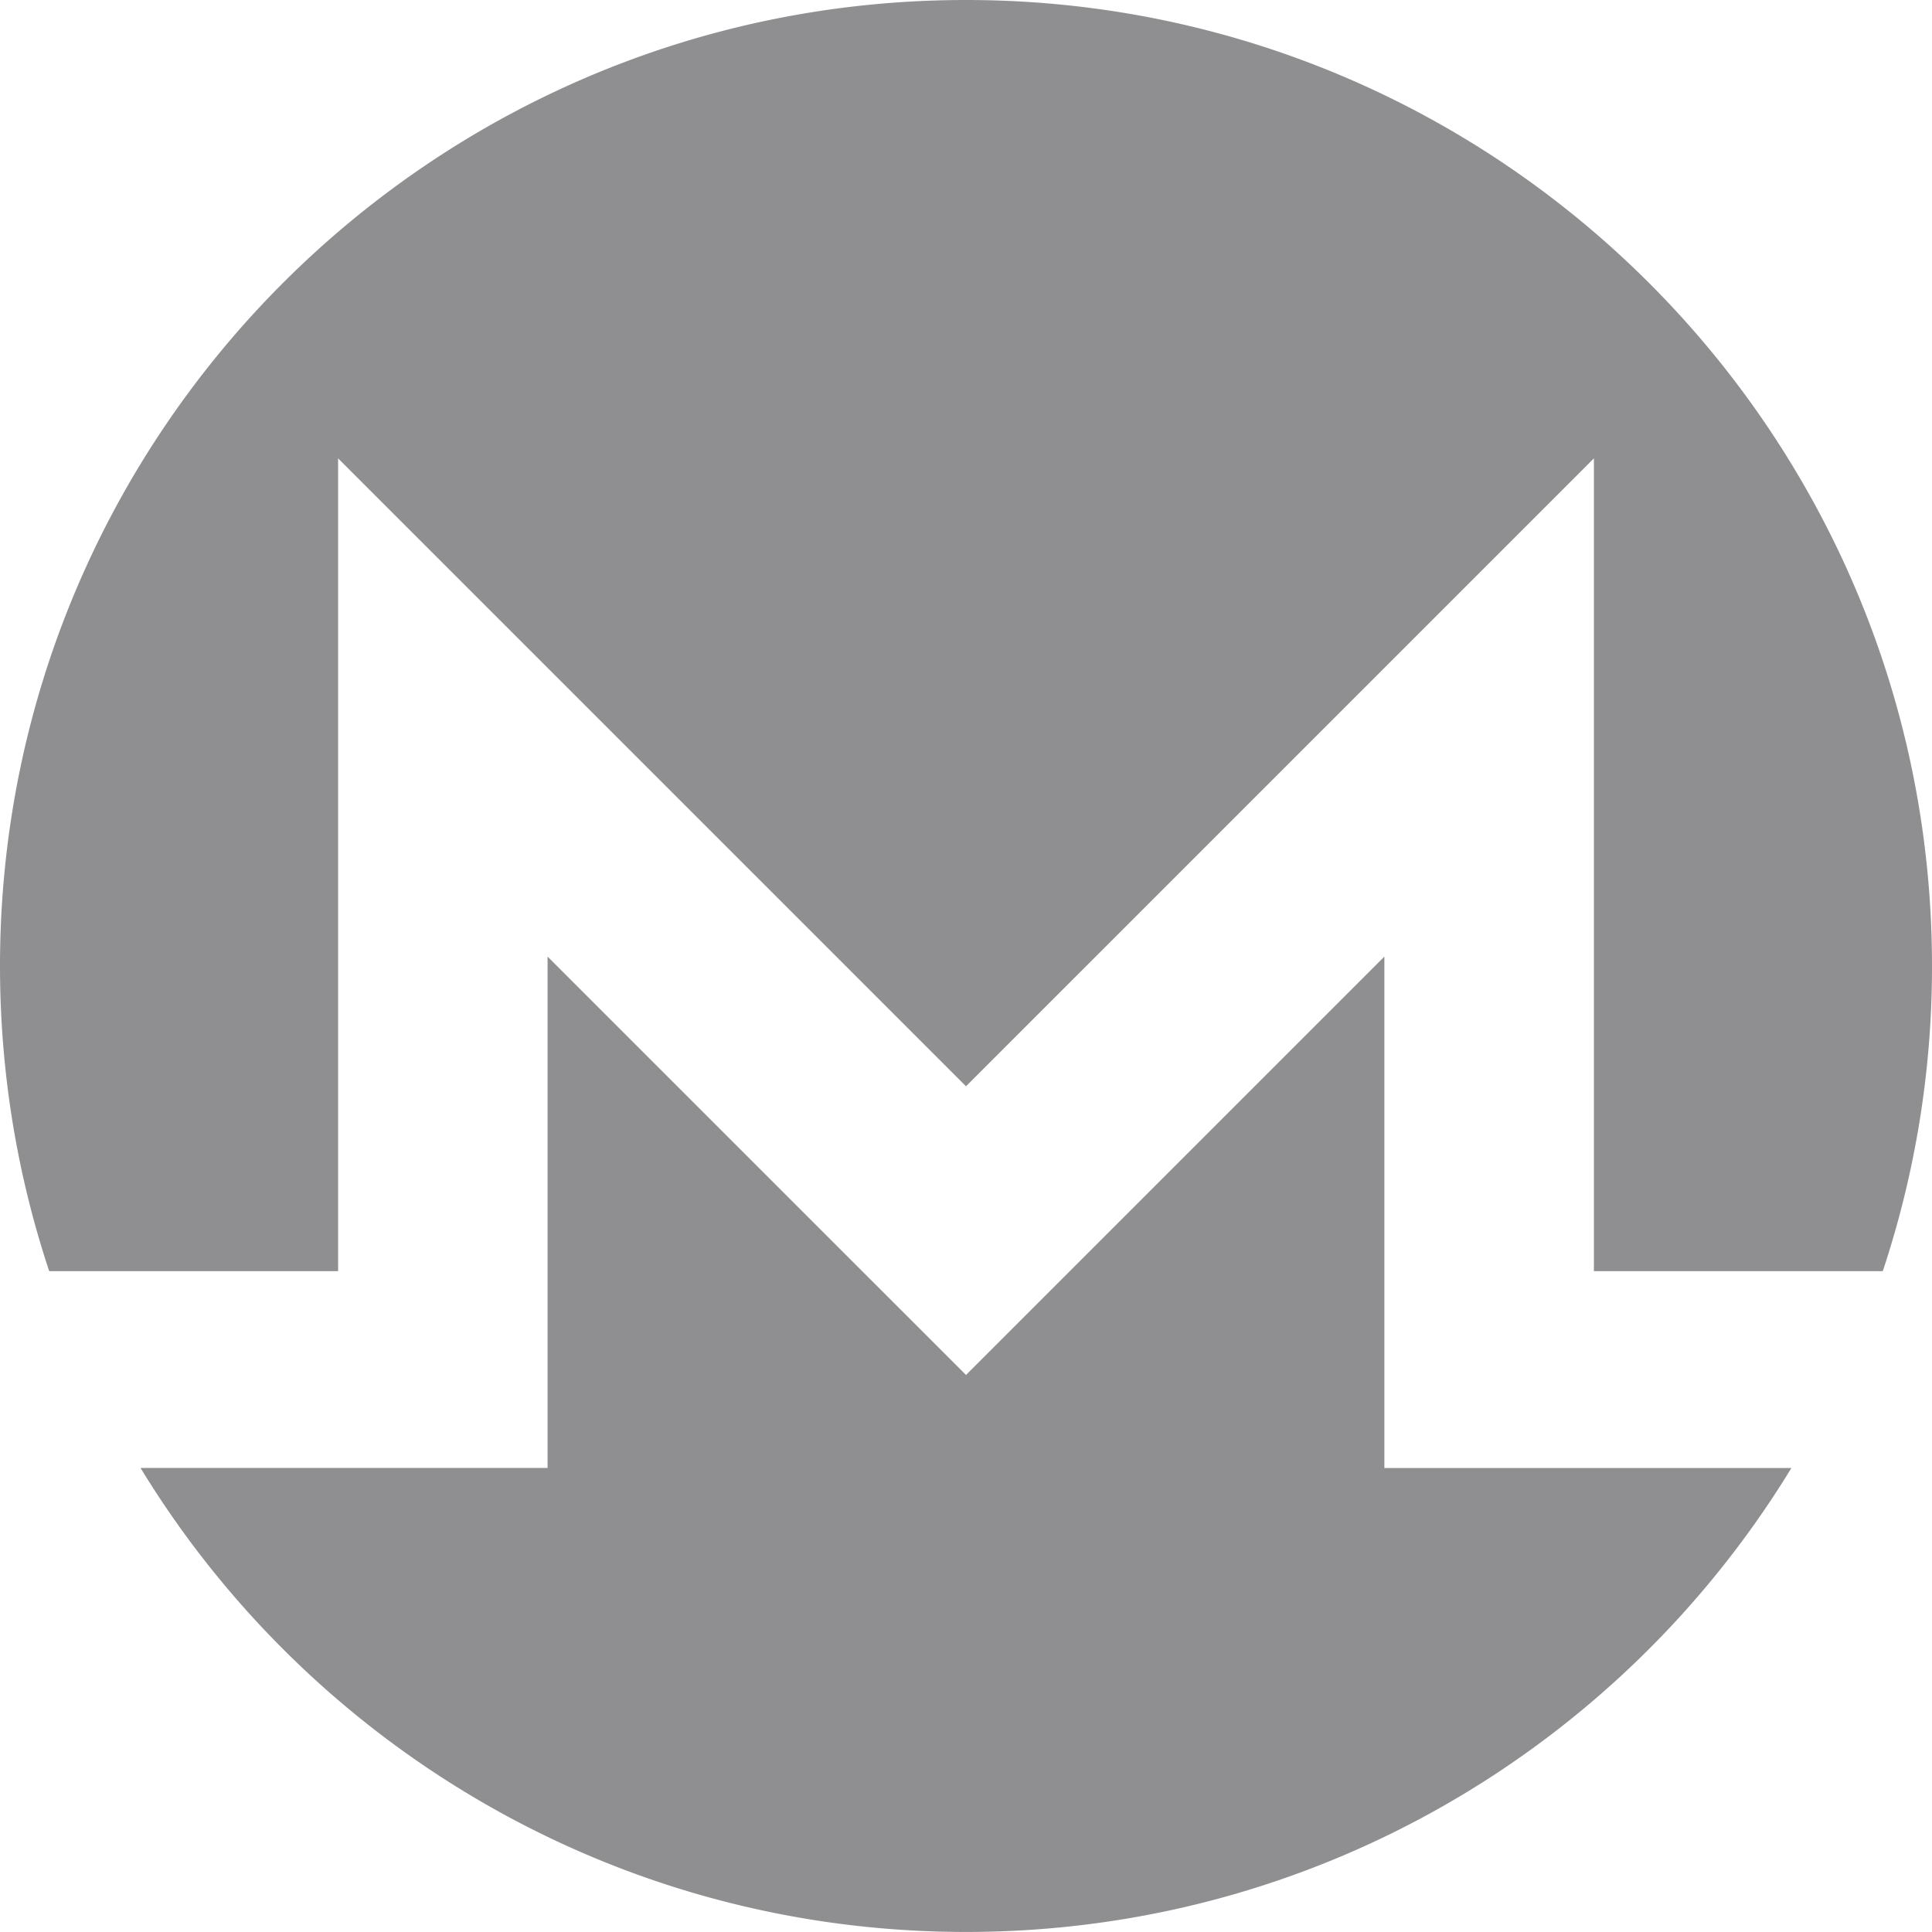 <svg xmlns="http://www.w3.org/2000/svg" width="80" height="80"><path d="M57.324 39.61v21.177h16.854C67.157 72.306 54.474 79.998 40 79.998S12.842 72.306 5.82 60.786h16.854V39.61L40 56.934 57.324 39.61zM40 0c22.088 0 40 17.91 40 40a39.94 39.94 0 0 1-2.038 12.635H66V18.98l-26 26-26-26v33.655H2.037C.716 48.66 0 44.414 0 40 0 17.91 17.912 0 40 0z" fill="#212124" fill-rule="nonzero" opacity=".5"/></svg>